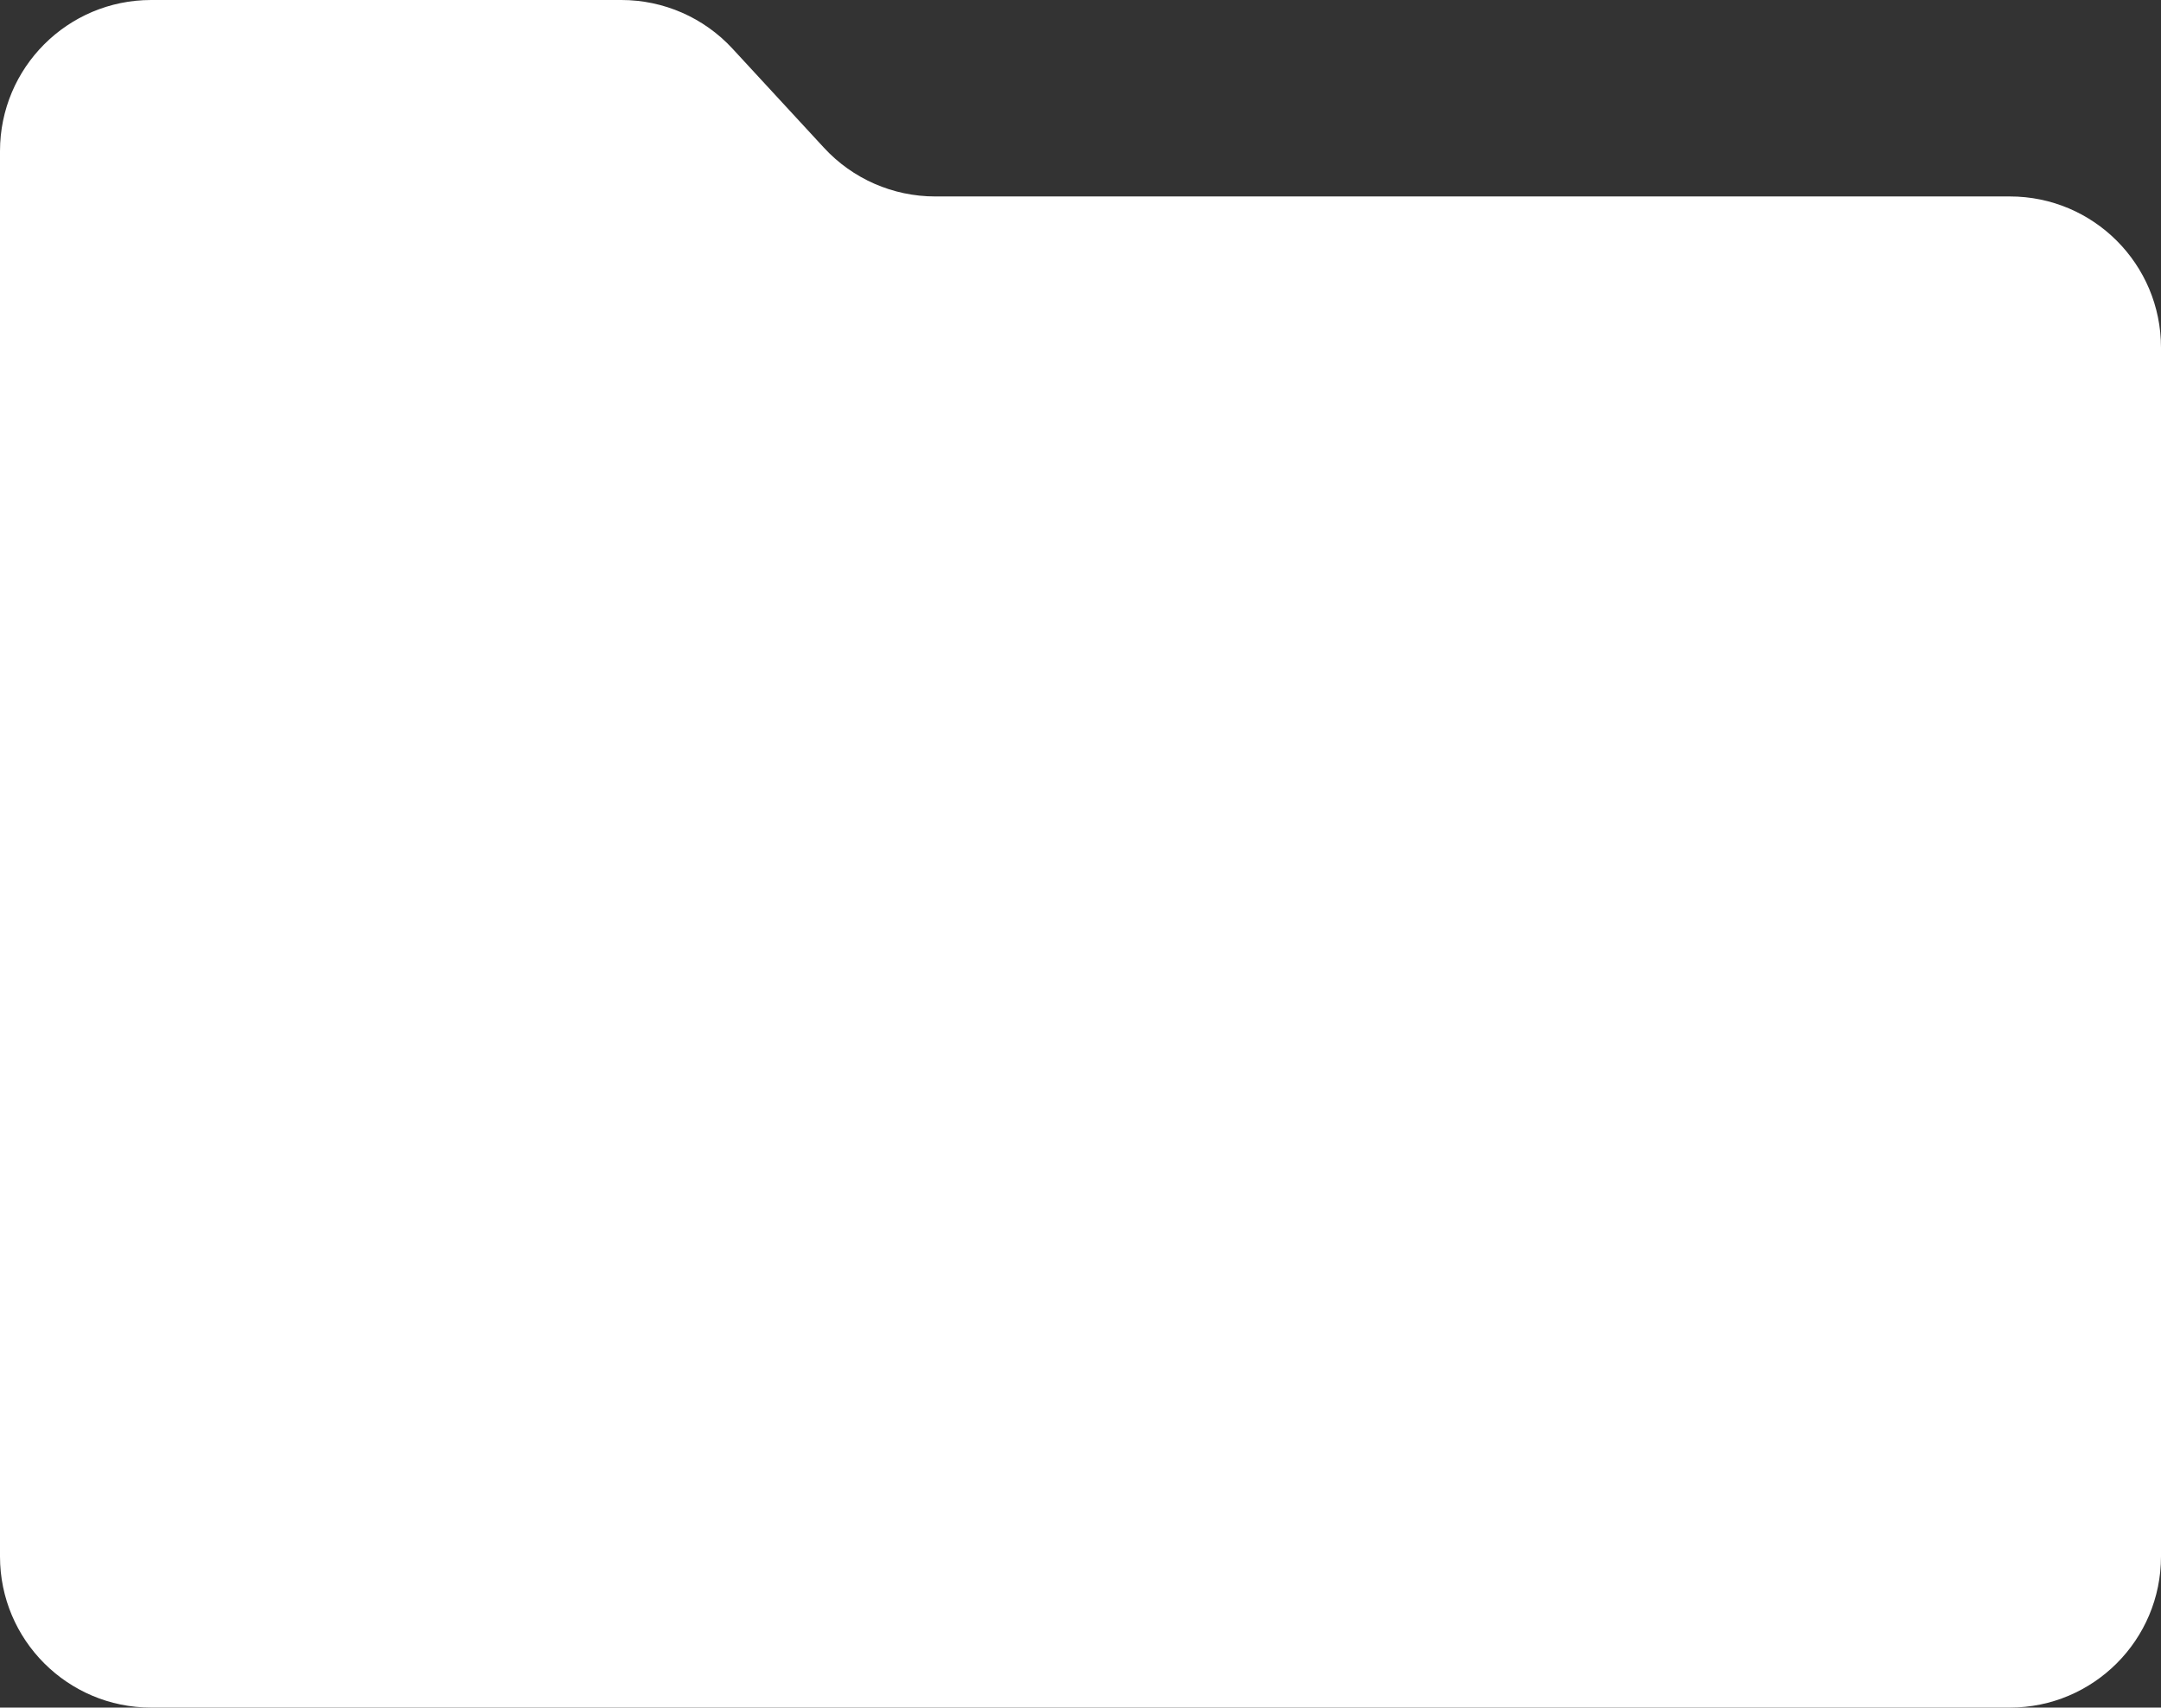<svg width="143" height="113" viewBox="0 0 143 113" fill="none" xmlns="http://www.w3.org/2000/svg">
<rect x="0" y="0" width="143" height="113" fill="#333333" stroke="none"/>
<path d="M133 113H10C4.477 113 0 108.523 0 103V10C0 4.477 4.477 0 10 0H41.122C43.913 0 46.577 1.166 48.47 3.217L54.53 9.783C56.423 11.834 59.087 13 61.878 13H133C138.523 13 143 17.477 143 23V103C143 108.523 138.523 113 133 113Z" fill="white"/>
</svg>

